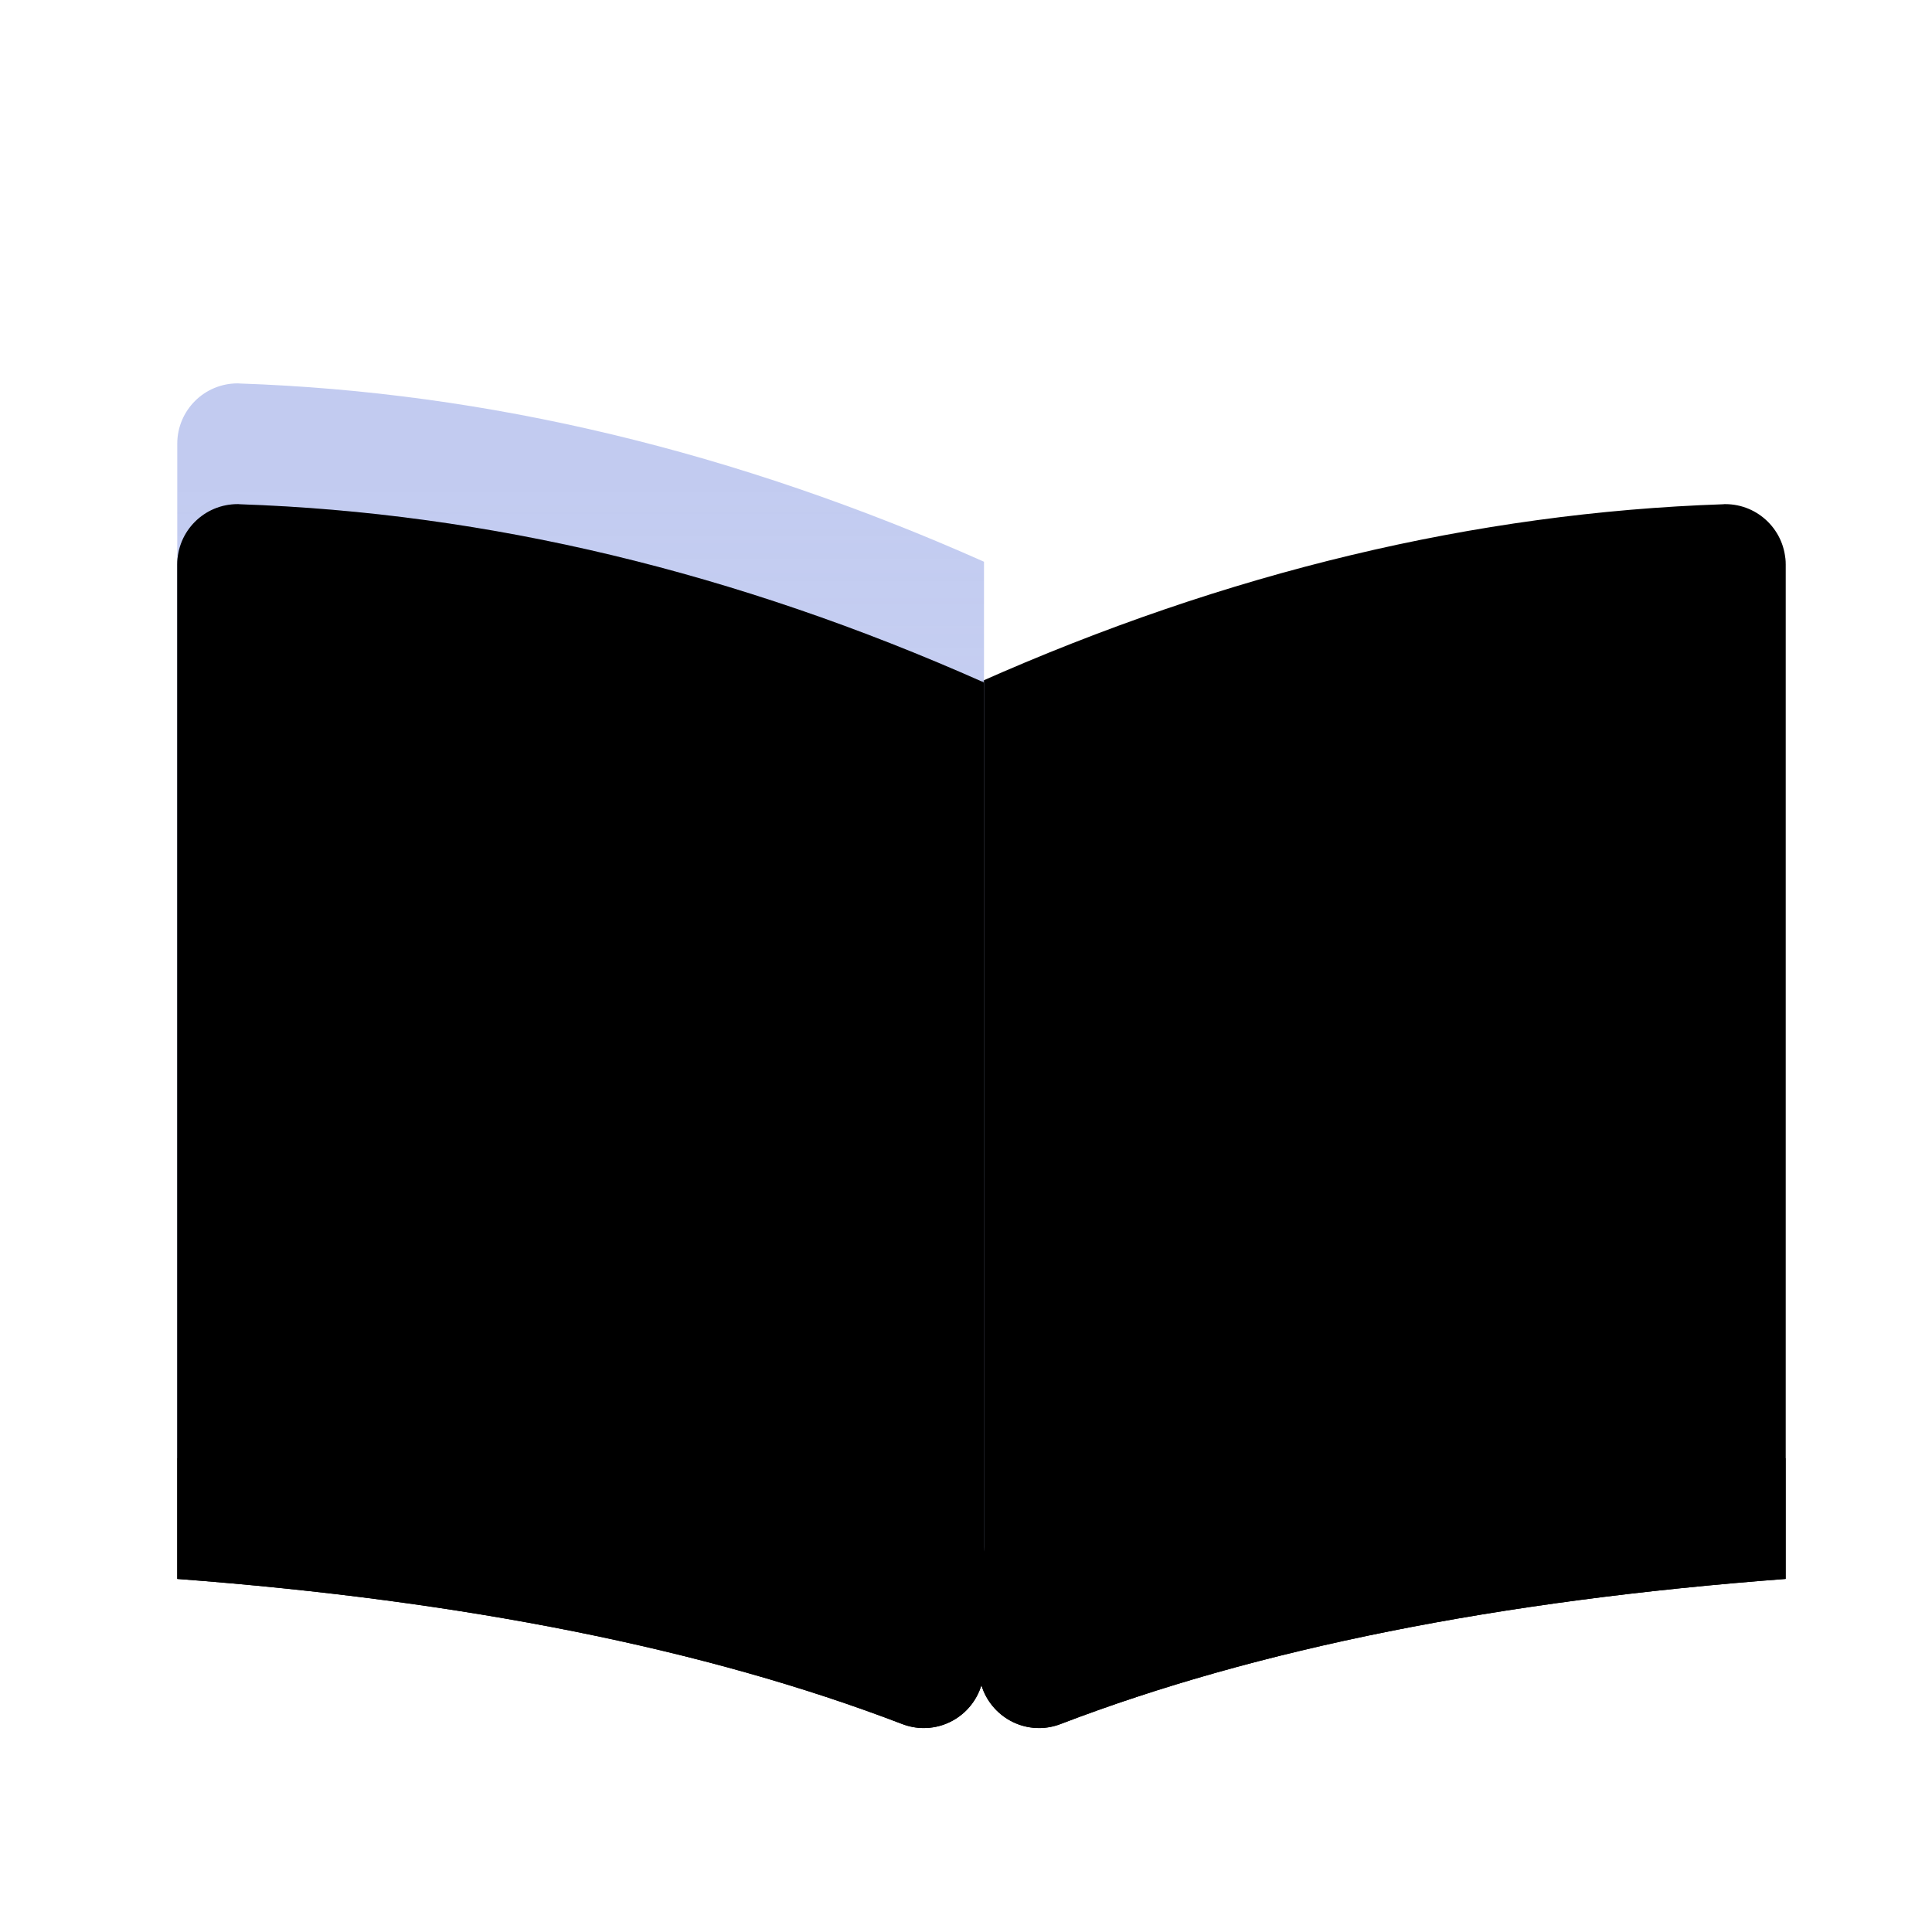 <?xml version="1.0" encoding="UTF-8"?>
<svg width="16px" height="16px" viewBox="0 0 16 16" version="1.1" xmlns="http://www.w3.org/2000/svg" xmlns:xlink="http://www.w3.org/1999/xlink">
    <!-- Generator: Sketch 52.2 (67145) - http://www.bohemiancoding.com/sketch -->
    <title>Docs_Color</title>
    <desc>Created with Sketch.</desc>
    <defs>
        <path d="M7.785,10.277 C9.408,9.655 11.409,9.255 13.788,9.076 C13.788,9.026 13.788,6.226 13.788,0.675 L13.788,0.675 C13.788,0.399 13.564,0.175 13.288,0.175 C13.282,0.175 13.276,0.175 13.271,0.176 C11.216,0.246 9.161,0.738 7.106,1.652 C7.106,1.684 7.106,4.404 7.106,9.81 L7.106,9.81 C7.106,10.087 7.33,10.311 7.606,10.311 C7.667,10.311 7.728,10.299 7.785,10.277 Z" id="path-1"></path>
        <filter x="-7.5%" y="-4.9%" width="115.0%" height="118.7%" filterUnits="objectBoundingBox" id="filter-2">
            <feOffset dx="0" dy="1" in="SourceAlpha" result="shadowOffsetOuter1"></feOffset>
            <feComposite in="shadowOffsetOuter1" in2="SourceAlpha" operator="out" result="shadowOffsetOuter1"></feComposite>
            <feColorMatrix values="0 0 0 0 0   0 0 0 0 0   0 0 0 0 0  0 0 0 0.2 0" type="matrix" in="shadowOffsetOuter1"></feColorMatrix>
        </filter>
        <filter x="-7.5%" y="-4.9%" width="115.0%" height="118.7%" filterUnits="objectBoundingBox" id="filter-3">
            <feOffset dx="0" dy="1" in="SourceAlpha" result="shadowOffsetInner1"></feOffset>
            <feComposite in="shadowOffsetInner1" in2="SourceAlpha" operator="arithmetic" k2="-1" k3="1" result="shadowInnerInner1"></feComposite>
            <feColorMatrix values="0 0 0 0 1   0 0 0 0 1   0 0 0 0 1  0 0 0 0.1 0" type="matrix" in="shadowInnerInner1"></feColorMatrix>
        </filter>
        <linearGradient x1="50%" y1="9.182%" x2="50%" y2="218.115%" id="linearGradient-4">
            <stop stop-color="#BCC6EF" offset="0%"></stop>
            <stop stop-color="#BCC6EF" stop-opacity="0.5" offset="100%"></stop>
        </linearGradient>
        <path d="M1.146,10.277 C2.769,9.655 4.77,9.255 7.148,9.076 C7.148,9.026 7.148,6.226 7.148,0.675 L7.148,0.675 C7.148,0.399 6.925,0.175 6.648,0.175 C6.643,0.175 6.637,0.175 6.631,0.176 C4.576,0.246 2.522,0.738 0.467,1.652 C0.467,1.684 0.467,4.404 0.467,9.81 L0.467,9.81 C0.467,10.087 0.69,10.311 0.967,10.311 C1.028,10.311 1.089,10.299 1.146,10.277 Z" id="path-5"></path>
        <filter x="-7.5%" y="-4.9%" width="115.0%" height="118.7%" filterUnits="objectBoundingBox" id="filter-6">
            <feOffset dx="0" dy="1" in="SourceAlpha" result="shadowOffsetOuter1"></feOffset>
            <feComposite in="shadowOffsetOuter1" in2="SourceAlpha" operator="out" result="shadowOffsetOuter1"></feComposite>
            <feColorMatrix values="0 0 0 0 0   0 0 0 0 0   0 0 0 0 0  0 0 0 0.2 0" type="matrix" in="shadowOffsetOuter1"></feColorMatrix>
        </filter>
        <filter x="-7.5%" y="-4.9%" width="115.0%" height="118.7%" filterUnits="objectBoundingBox" id="filter-7">
            <feOffset dx="0" dy="1" in="SourceAlpha" result="shadowOffsetInner1"></feOffset>
            <feComposite in="shadowOffsetInner1" in2="SourceAlpha" operator="arithmetic" k2="-1" k3="1" result="shadowInnerInner1"></feComposite>
            <feColorMatrix values="0 0 0 0 1   0 0 0 0 1   0 0 0 0 1  0 0 0 0.1 0" type="matrix" in="shadowInnerInner1"></feColorMatrix>
        </filter>
    </defs>
    <g id="Docs_Color" stroke="none" stroke-width="1" fill="none" fill-rule="evenodd">
        <g id="Group" transform="translate(1, 3)">
            <g id="Combined-Shape">
                <use fill="black" fill-opacity="1" filter="url(#filter-2)" xlink:href="#path-1"></use>
                <use fill="#FFFFFF" fill-rule="evenodd" xlink:href="#path-1"></use>
                <use fill="black" fill-opacity="1" filter="url(#filter-3)" xlink:href="#path-1"></use>
            </g>
            <g id="Path-41-Copy" transform="translate(3.808, 5.271) scale(-1, 1) translate(-3.808, -5.271) ">
                <use fill="black" fill-opacity="1" filter="url(#filter-6)" xlink:href="#path-5"></use>
                <use fill-opacity="0.9" fill="url(#linearGradient-4)" fill-rule="evenodd" xlink:href="#path-5"></use>
                <use fill="black" fill-opacity="1" filter="url(#filter-7)" xlink:href="#path-5"></use>
            </g>
        </g>
    </g>
</svg>